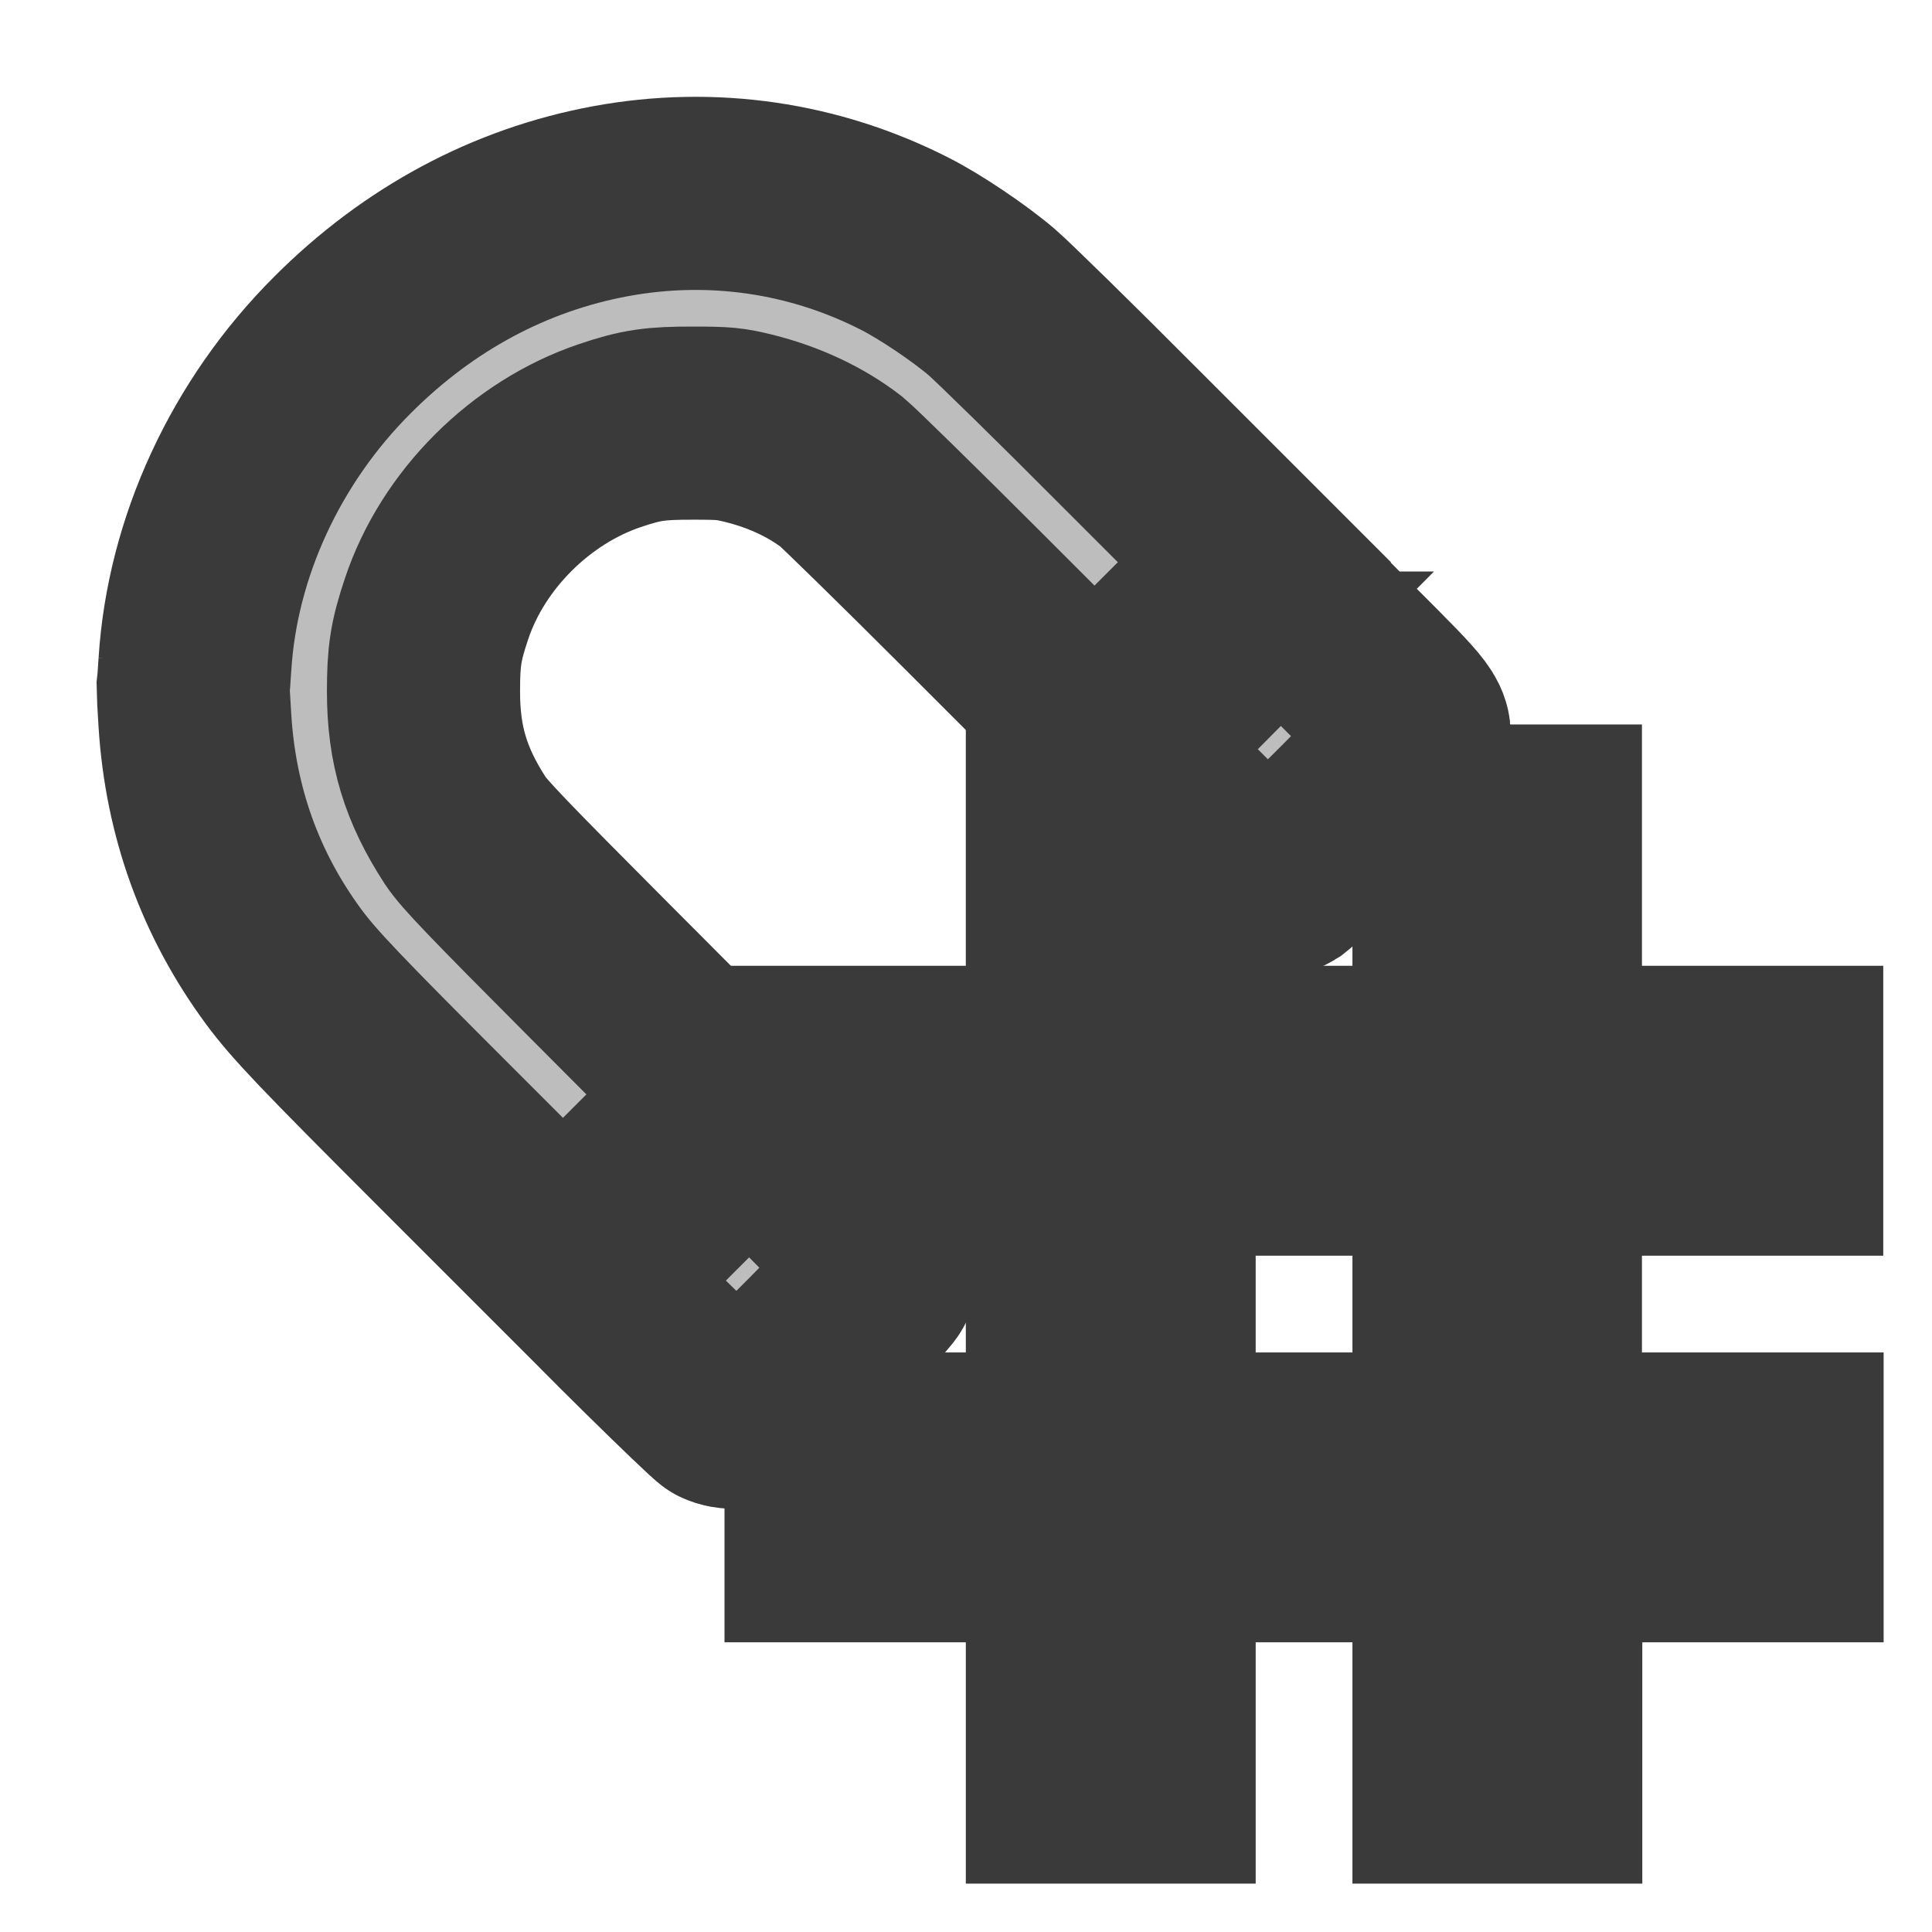 <?xml version="1.0" encoding="UTF-8" standalone="no"?>
<svg
   width="20"
   height="20"
   viewBox="0 0 5.292 5.292"
   version="1.1"
   id="svg8"
   inkscape:version="1.4 (86a8ad7, 2024-10-11)"
   sodipodi:docname="snap_grid.svg"
   inkscape:export-filename="D:\projects\git\dcc_platform\icons\snap_grid.png"
   inkscape:export-xdpi="96.000008"
   inkscape:export-ydpi="96.000008"
   xmlns:inkscape="http://www.inkscape.org/namespaces/inkscape"
   xmlns:sodipodi="http://sodipodi.sourceforge.net/DTD/sodipodi-0.dtd"
   xmlns="http://www.w3.org/2000/svg"
   xmlns:svg="http://www.w3.org/2000/svg"
   xmlns:rdf="http://www.w3.org/1999/02/22-rdf-syntax-ns#"
   xmlns:cc="http://creativecommons.org/ns#"
   xmlns:dc="http://purl.org/dc/elements/1.1/">
  <defs
     id="defs2">
    <pattern
       y="0"
       x="0"
       height="6"
       width="6"
       patternUnits="userSpaceOnUse"
       id="EMFhbasepattern" />
    <pattern
       y="0"
       x="0"
       height="6"
       width="6"
       patternUnits="userSpaceOnUse"
       id="EMFhbasepattern-2" />
  </defs>
  <sodipodi:namedview
     id="base"
     pagecolor="#ffffff"
     bordercolor="#666666"
     borderopacity="1.0"
     inkscape:pageopacity="0.0"
     inkscape:pageshadow="2"
     inkscape:zoom="21.729698"
     inkscape:cx="13.552881"
     inkscape:cy="9.3420535"
     inkscape:document-units="px"
     inkscape:current-layer="layer1"
     showgrid="false"
     units="px"
     inkscape:window-width="1920"
     inkscape:window-height="1009"
     inkscape:window-x="3832"
     inkscape:window-y="449"
     inkscape:window-maximized="1"
     showguides="true"
     inkscape:guide-bbox="true"
     inkscape:document-rotation="0"
     inkscape:showpageshadow="2"
     inkscape:pagecheckerboard="0"
     inkscape:deskcolor="#d1d1d1" />
  <g
     inkscape:label="Layer 1"
     inkscape:groupmode="layer"
     id="layer1"
     transform="translate(0,-288.533)">
    <path
       style="fill:#bdbdbd;fill-opacity:1;stroke:#3a3a3a;stroke-width:0.529;stroke-miterlimit:4;stroke-dasharray:none;stroke-opacity:1;paint-order:stroke markers fill"
       d="m 0.534,290.352 c 0.02,-0.32 0.167,-0.638 0.405,-0.875 0.208,-0.208 0.458,-0.342 0.734,-0.393 0.277,-0.051 0.557,-0.01 0.806,0.117 0.069,0.035 0.176,0.107 0.238,0.16 0.028,0.024 0.202,0.194 0.385,0.378 l 0.334,0.334 -0.219,0.219 -0.219,0.219 -0.331,-0.331 c -0.182,-0.182 -0.345,-0.341 -0.361,-0.354 -0.071,-0.055 -0.159,-0.096 -0.256,-0.12 -0.05,-0.012 -0.064,-0.014 -0.15,-0.014 -0.105,-2e-4 -0.143,0.005 -0.229,0.034 -0.217,0.073 -0.403,0.258 -0.475,0.474 -0.03,0.089 -0.036,0.131 -0.036,0.227 0,0.147 0.033,0.256 0.115,0.382 0.024,0.036 0.086,0.101 0.367,0.383 l 0.338,0.339 -0.219,0.219 -0.219,0.219 -0.316,-0.316 c -0.321,-0.321 -0.392,-0.395 -0.449,-0.472 -0.146,-0.198 -0.227,-0.423 -0.243,-0.672 -0.003,-0.047 -0.005,-0.087 -0.005,-0.09 4.0401e-4,-0.003 0.003,-0.033 0.005,-0.068 z m 1.3,1.469 0.218,-0.218 0.174,0.174 c 0.117,0.117 0.176,0.18 0.182,0.193 0.01,0.024 0.01,0.046 -5.86e-5,0.07 -0.01,0.024 -0.321,0.338 -0.349,0.352 -0.023,0.012 -0.061,0.013 -0.083,0.002 -0.015,-0.007 -0.359,-0.346 -0.359,-0.353 0,-0.002 0.098,-0.101 0.218,-0.221 z m 1.458,-1.458 0.217,-0.216 0.177,0.178 c 0.197,0.197 0.195,0.195 0.183,0.246 -0.006,0.023 -0.018,0.036 -0.169,0.189 -0.09,0.09 -0.17,0.168 -0.178,0.174 -0.022,0.014 -0.049,0.017 -0.075,0.01 -0.02,-0.005 -0.044,-0.027 -0.197,-0.18 -0.096,-0.096 -0.174,-0.176 -0.174,-0.179 0,-0.002 0.098,-0.102 0.217,-0.222 z"
       id="path858"
       sodipodi:nodetypes="sssssscccscscssssscccsssssccsccccsccscssssssss" />
    <path
       d="m 2.91,290.782 v 0.661 H 2.249 v 0.265 h 0.661 v 0.794 H 2.249 v 0.265 h 0.661 v 0.661 h 0.265 v -0.661 h 0.794 v 0.661 h 0.265 v -0.661 h 0.661 v -0.265 H 4.233 v -0.794 h 0.661 v -0.265 H 4.233 v -0.661 H 3.969 v 0.661 h -0.794 v -0.661 z m 0.265,0.926 h 0.794 v 0.794 h -0.794 z"
       style="fill:#58a5cc;fill-opacity:1;fill-rule:evenodd;stroke:#3a3a3a;stroke-width:0.529;stroke-linecap:round;stroke-miterlimit:4;stroke-dasharray:none;stroke-dashoffset:3.9;stroke-opacity:1;paint-order:stroke fill markers"
       id="rect835" />
  </g>
</svg>
